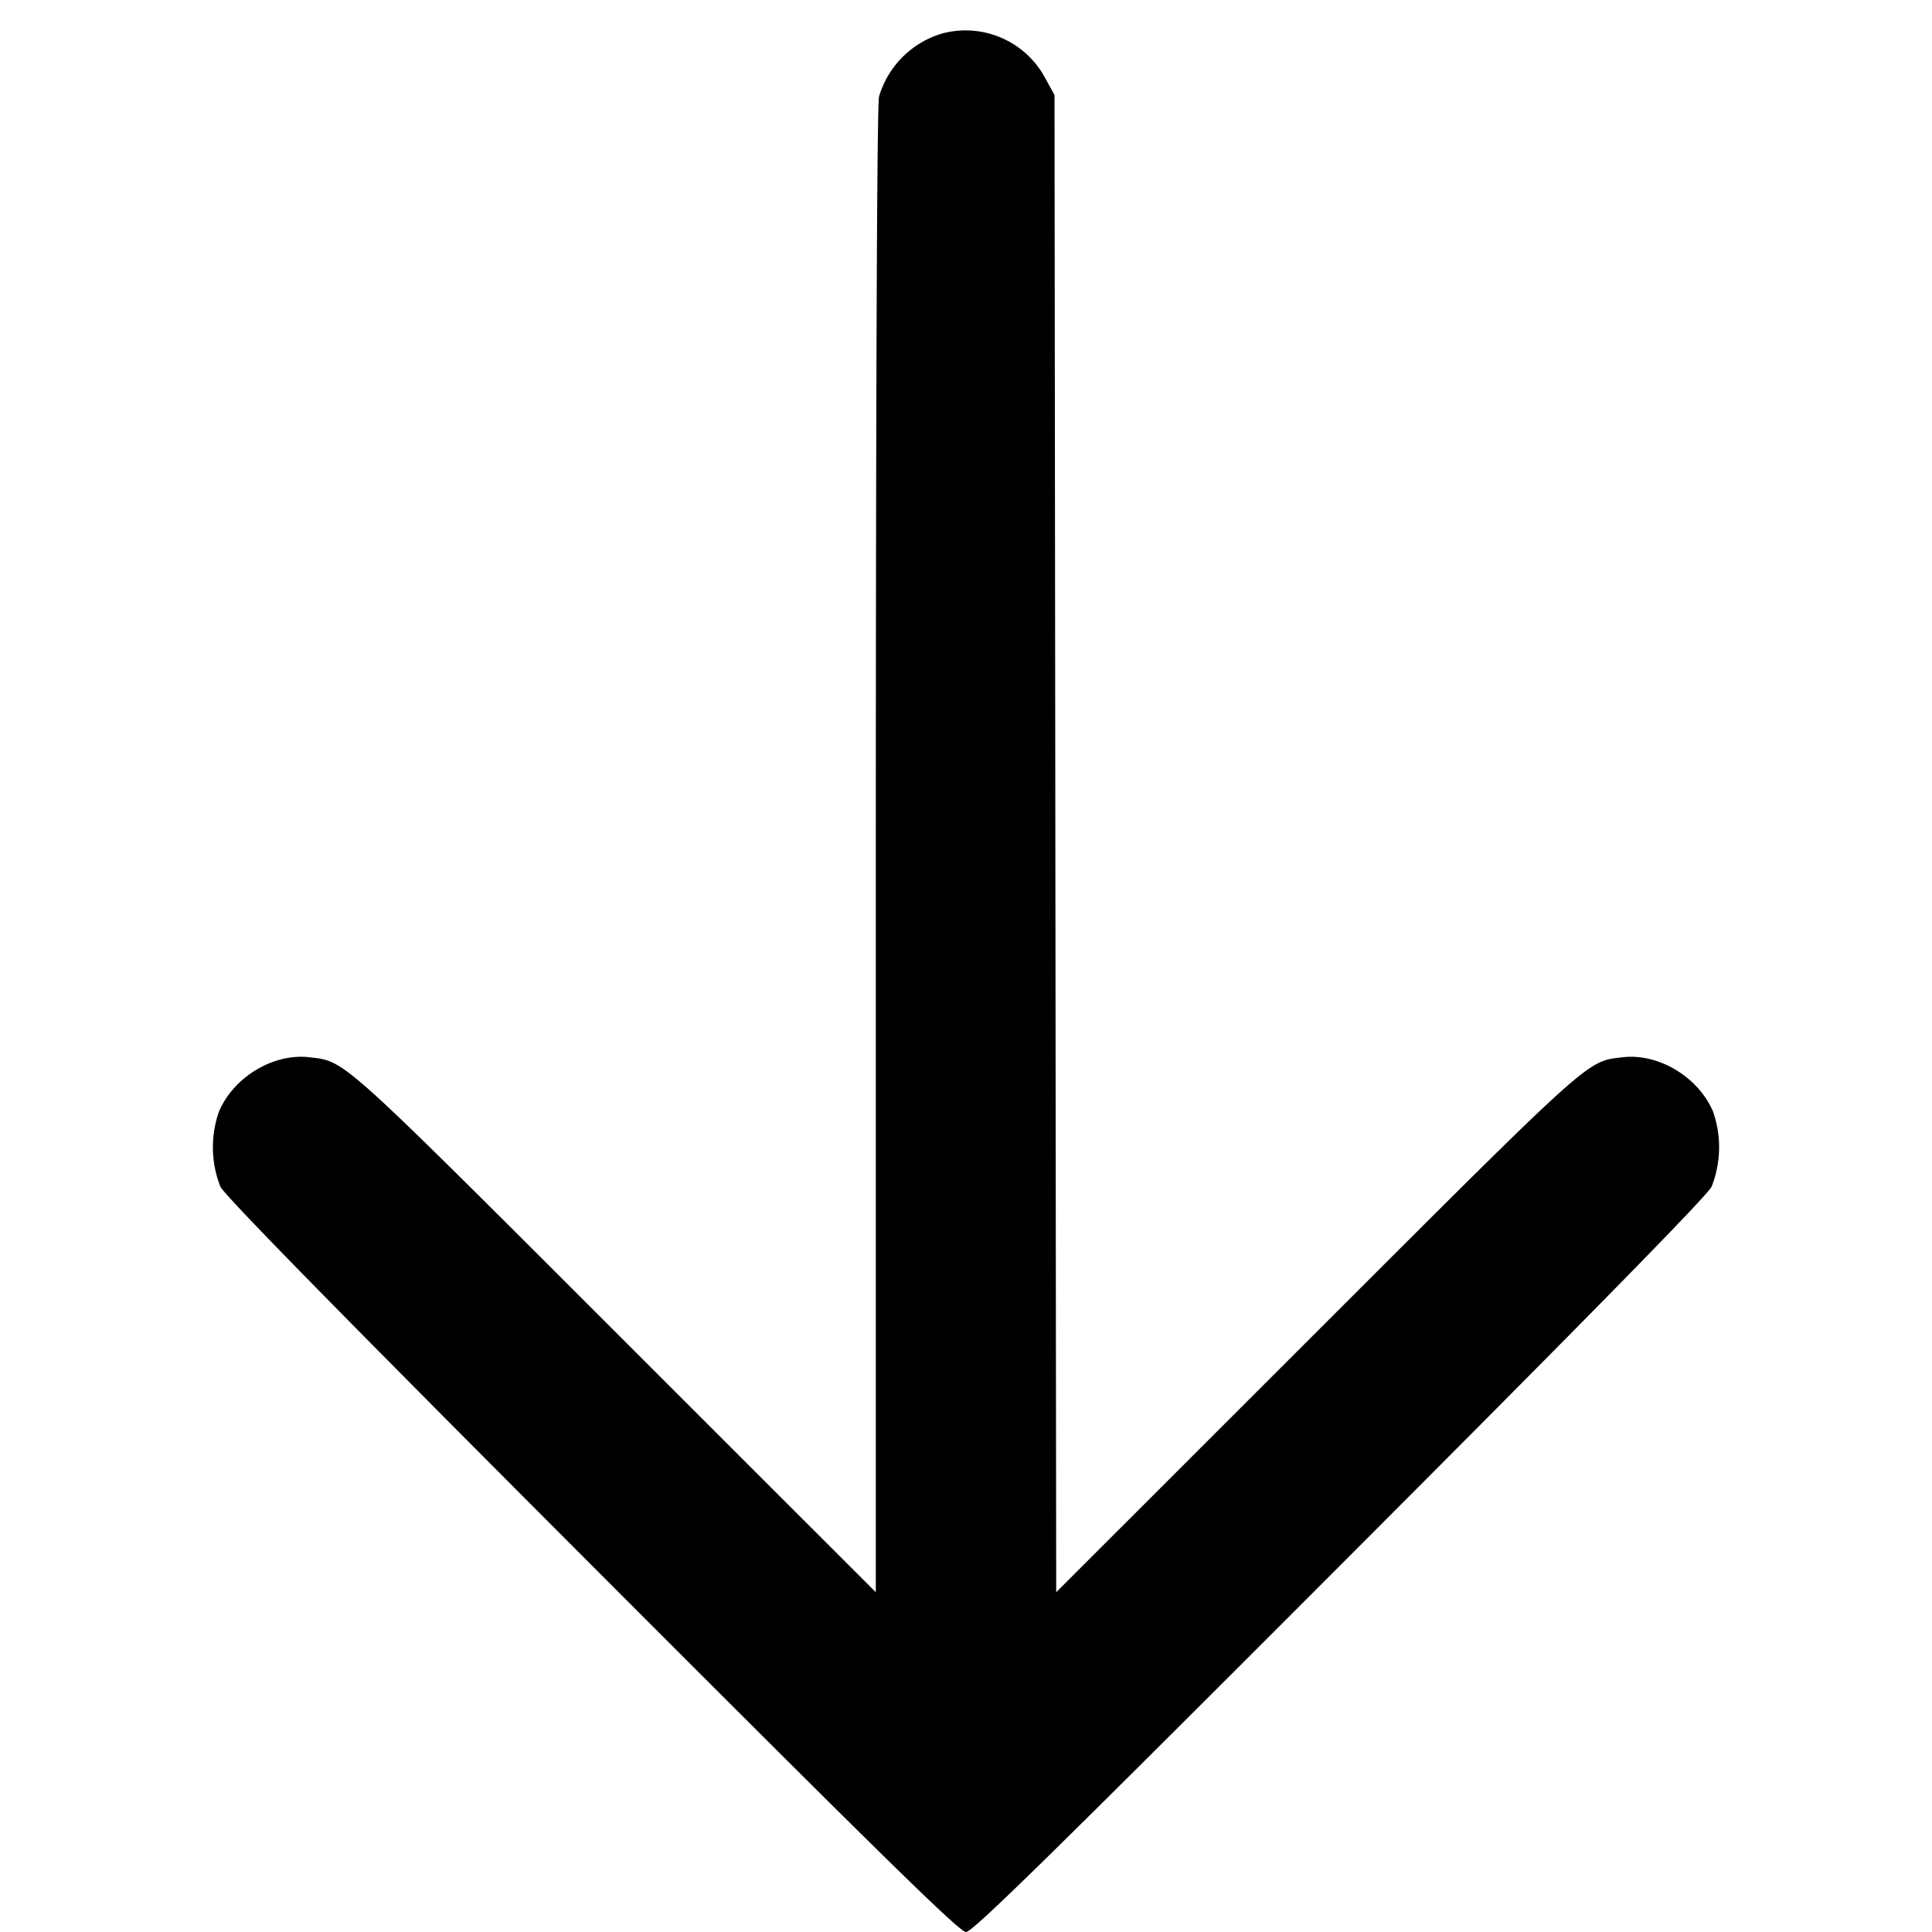 <svg xmlns="http://www.w3.org/2000/svg" viewBox="0 0 16 16" fill="currentColor">
  <path d="M7.808.276a.773.773 0 0 0-.528.523c-.017.06-.026 2.301-.027 6.241v6.146L5.1 11.034C2.803 8.738 2.861 8.791 2.564 8.756c-.297-.036-.627.161-.75.448a.891.891 0 0 0 .011.623c.035.074.979 1.037 3.079 3.14C7.324 15.39 7.946 16 8 16c.054 0 .676-.61 3.096-3.033 2.1-2.103 3.044-3.066 3.079-3.14a.891.891 0 0 0 .011-.623c-.123-.287-.453-.484-.75-.448-.297.035-.239-.018-2.536 2.278l-2.153 2.152-.007-6.2L8.733.787 8.655.645a.748.748 0 0 0-.847-.369"/>
</svg>
